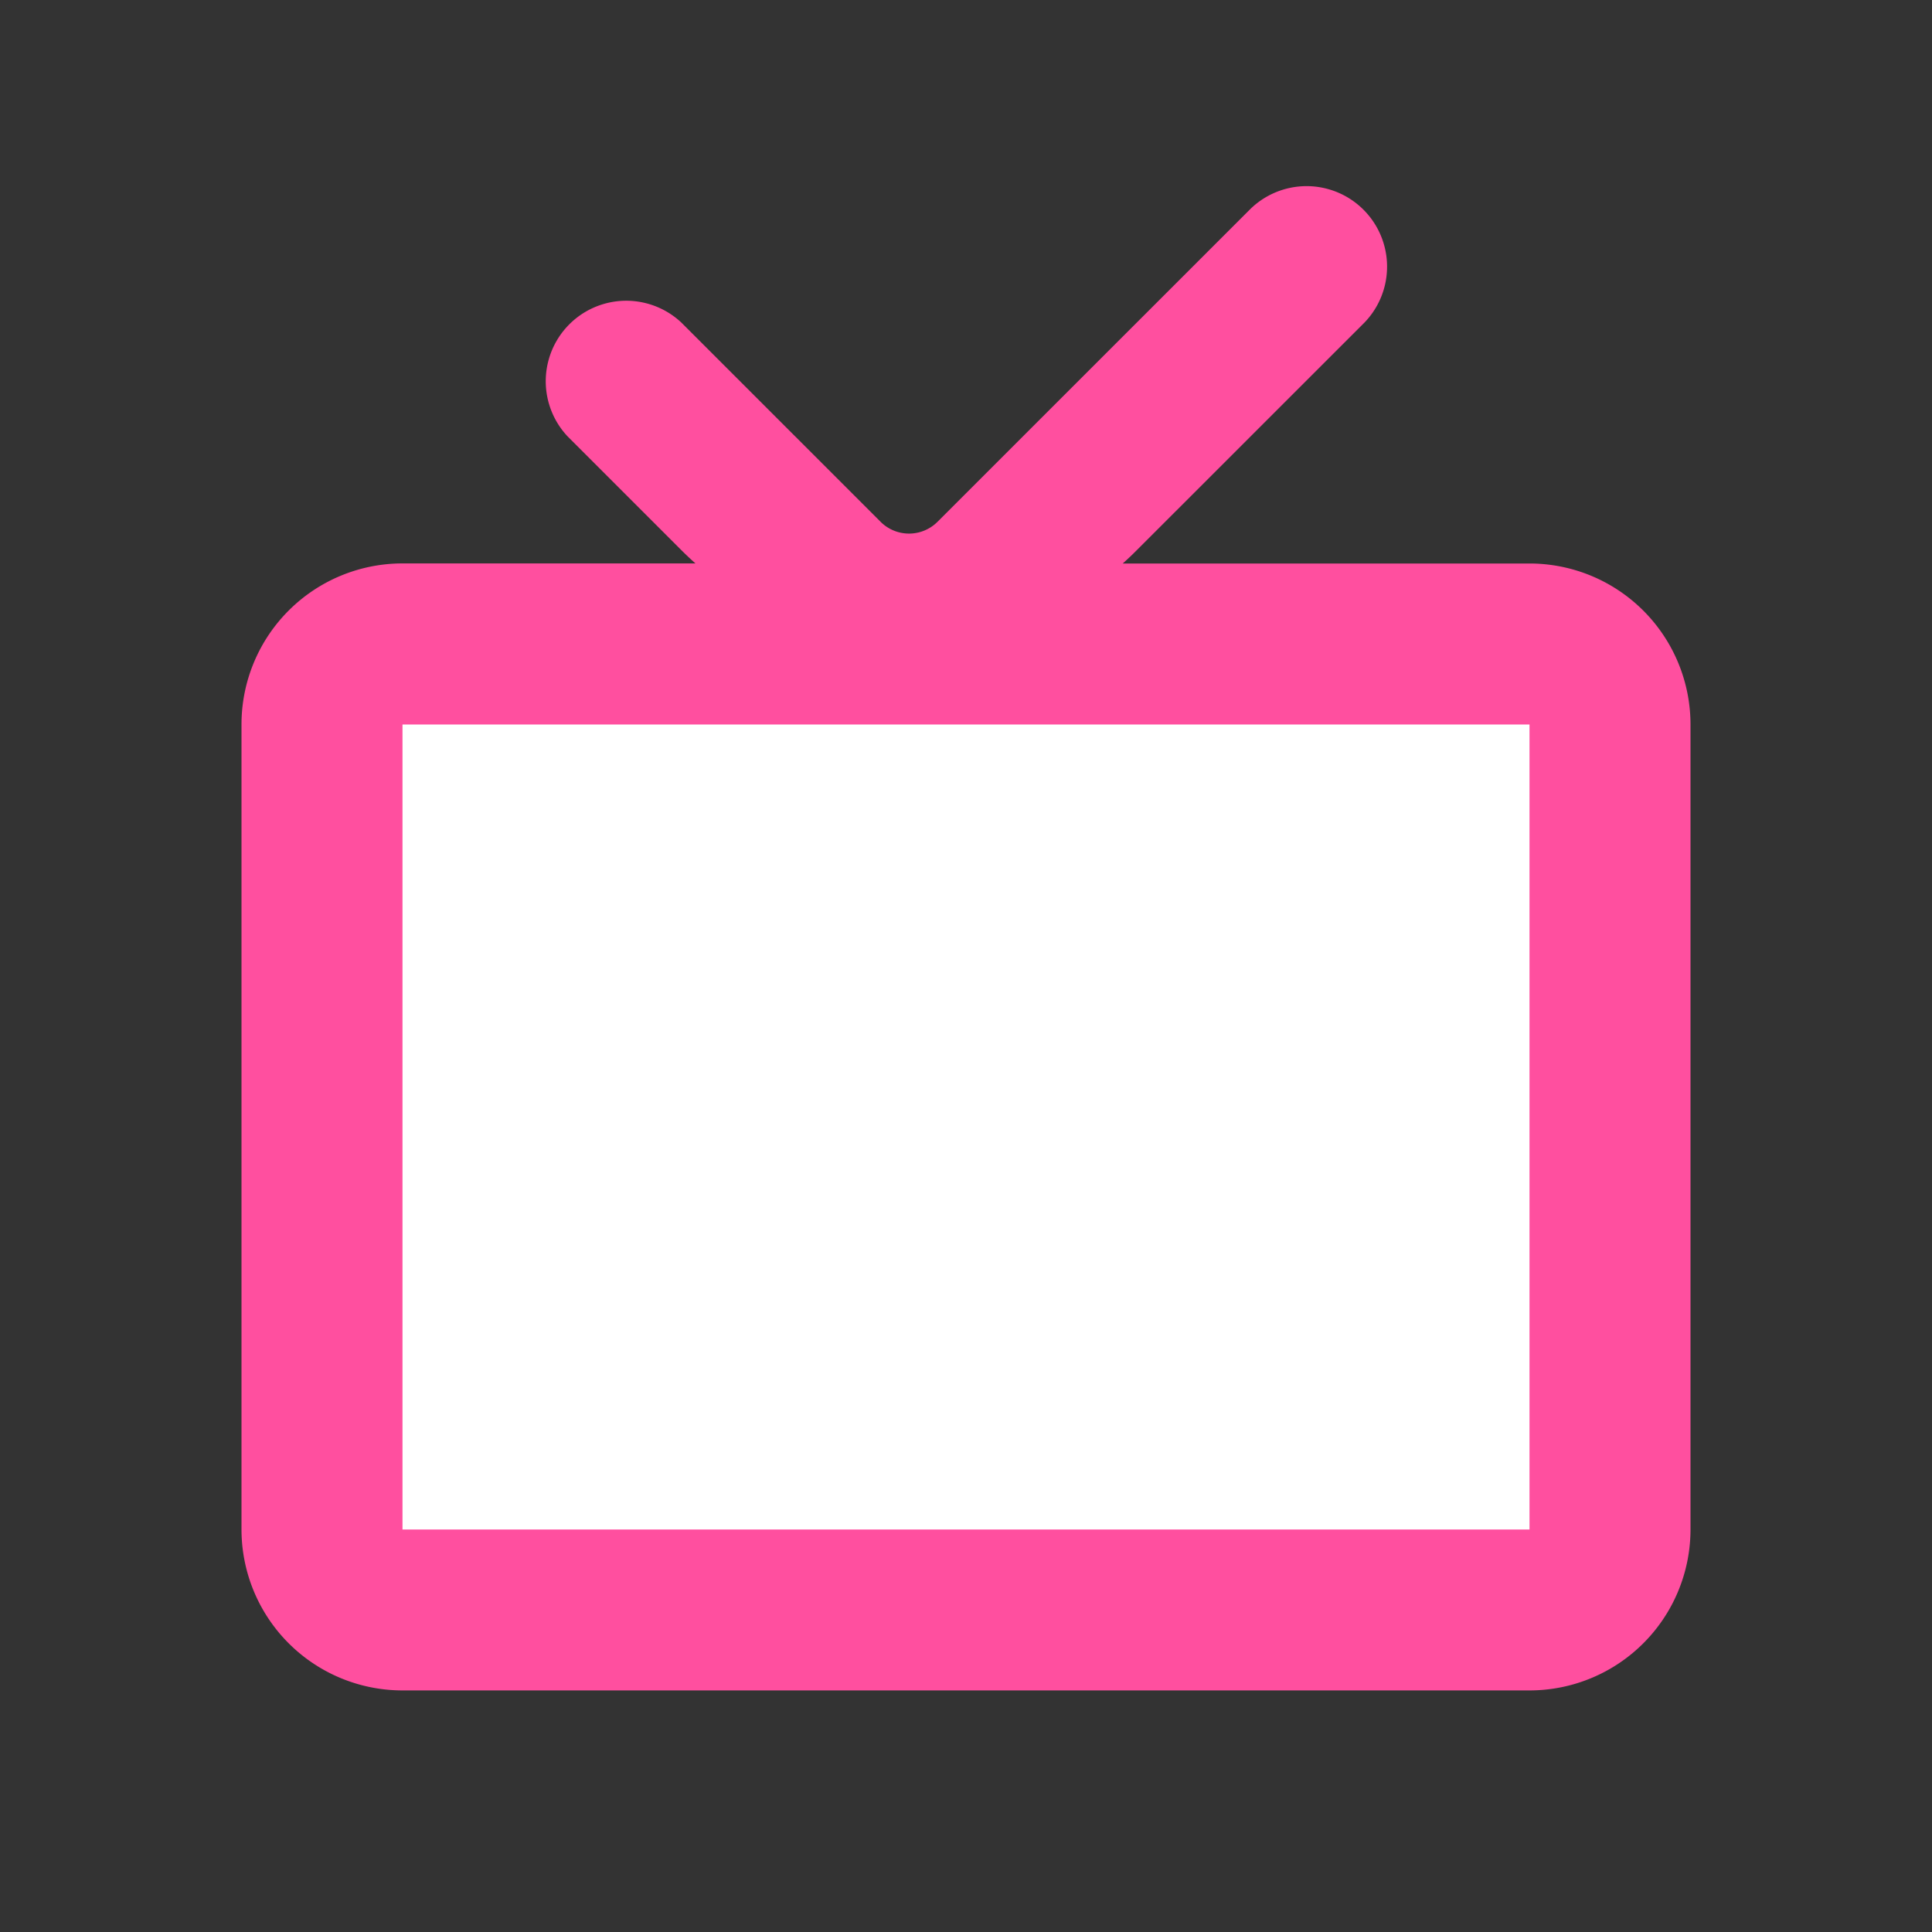<!--mingcute:tv-2-line
Icon size: 24 x 24
Icon set: MingCute Icon
License: Apache 2.0
  No attribution required
  Commercial use is allowed
Color modified-->
<svg xmlns="http://www.w3.org/2000/svg" width="24" height="24" viewBox="0 0 24 24"><rect x="0" y="0" width="24" height="24" fill="#333333" stroke="none"/><g fill="none" fill-rule="evenodd"><path d="m12.593 23.258l-.011.002l-.071.035l-.02.004l-.014-.004l-.071-.035q-.016-.005-.024.005l-.004.01l-.017.428l.005.02l.01.013l.104.074l.015.004l.012-.004l.104-.074l.012-.016l.004-.017l-.017-.427q-.004-.016-.017-.018m.265-.113l-.013.002l-.185.093l-.01.01l-.003.011l.018.43l.005.012l.008.007l.201.093q.019.005.029-.008l.004-.014l-.034-.614q-.005-.018-.02-.022m-.715.002a.02.02 0 0 0-.027.006l-.006.014l-.034.614q.001.018.017.024l.015-.002l.201-.093l.01-.008l.004-.011l.017-.43l-.003-.012l-.01-.01z"/><path fill="#FF4F9F" d="M16.95 4.007a1 1 0 0 0-1.414-1.414l-3.89 3.889a.5.5 0 0 1-.707 0L8.464 4.007A1 1 0 0 0 7.05 5.42l1.414 1.414q.086.086.175.165H5a2 2 0 0 0-2 2v10a2 2 0 0 0 2 2h14a2 2 0 0 0 2-2V9a2 2 0 0 0-2-2h-5.053a4 4 0 0 0 .174-.165z"/><path fill="#ffffff" d="M5 9h14v10H5z"/></g></svg>